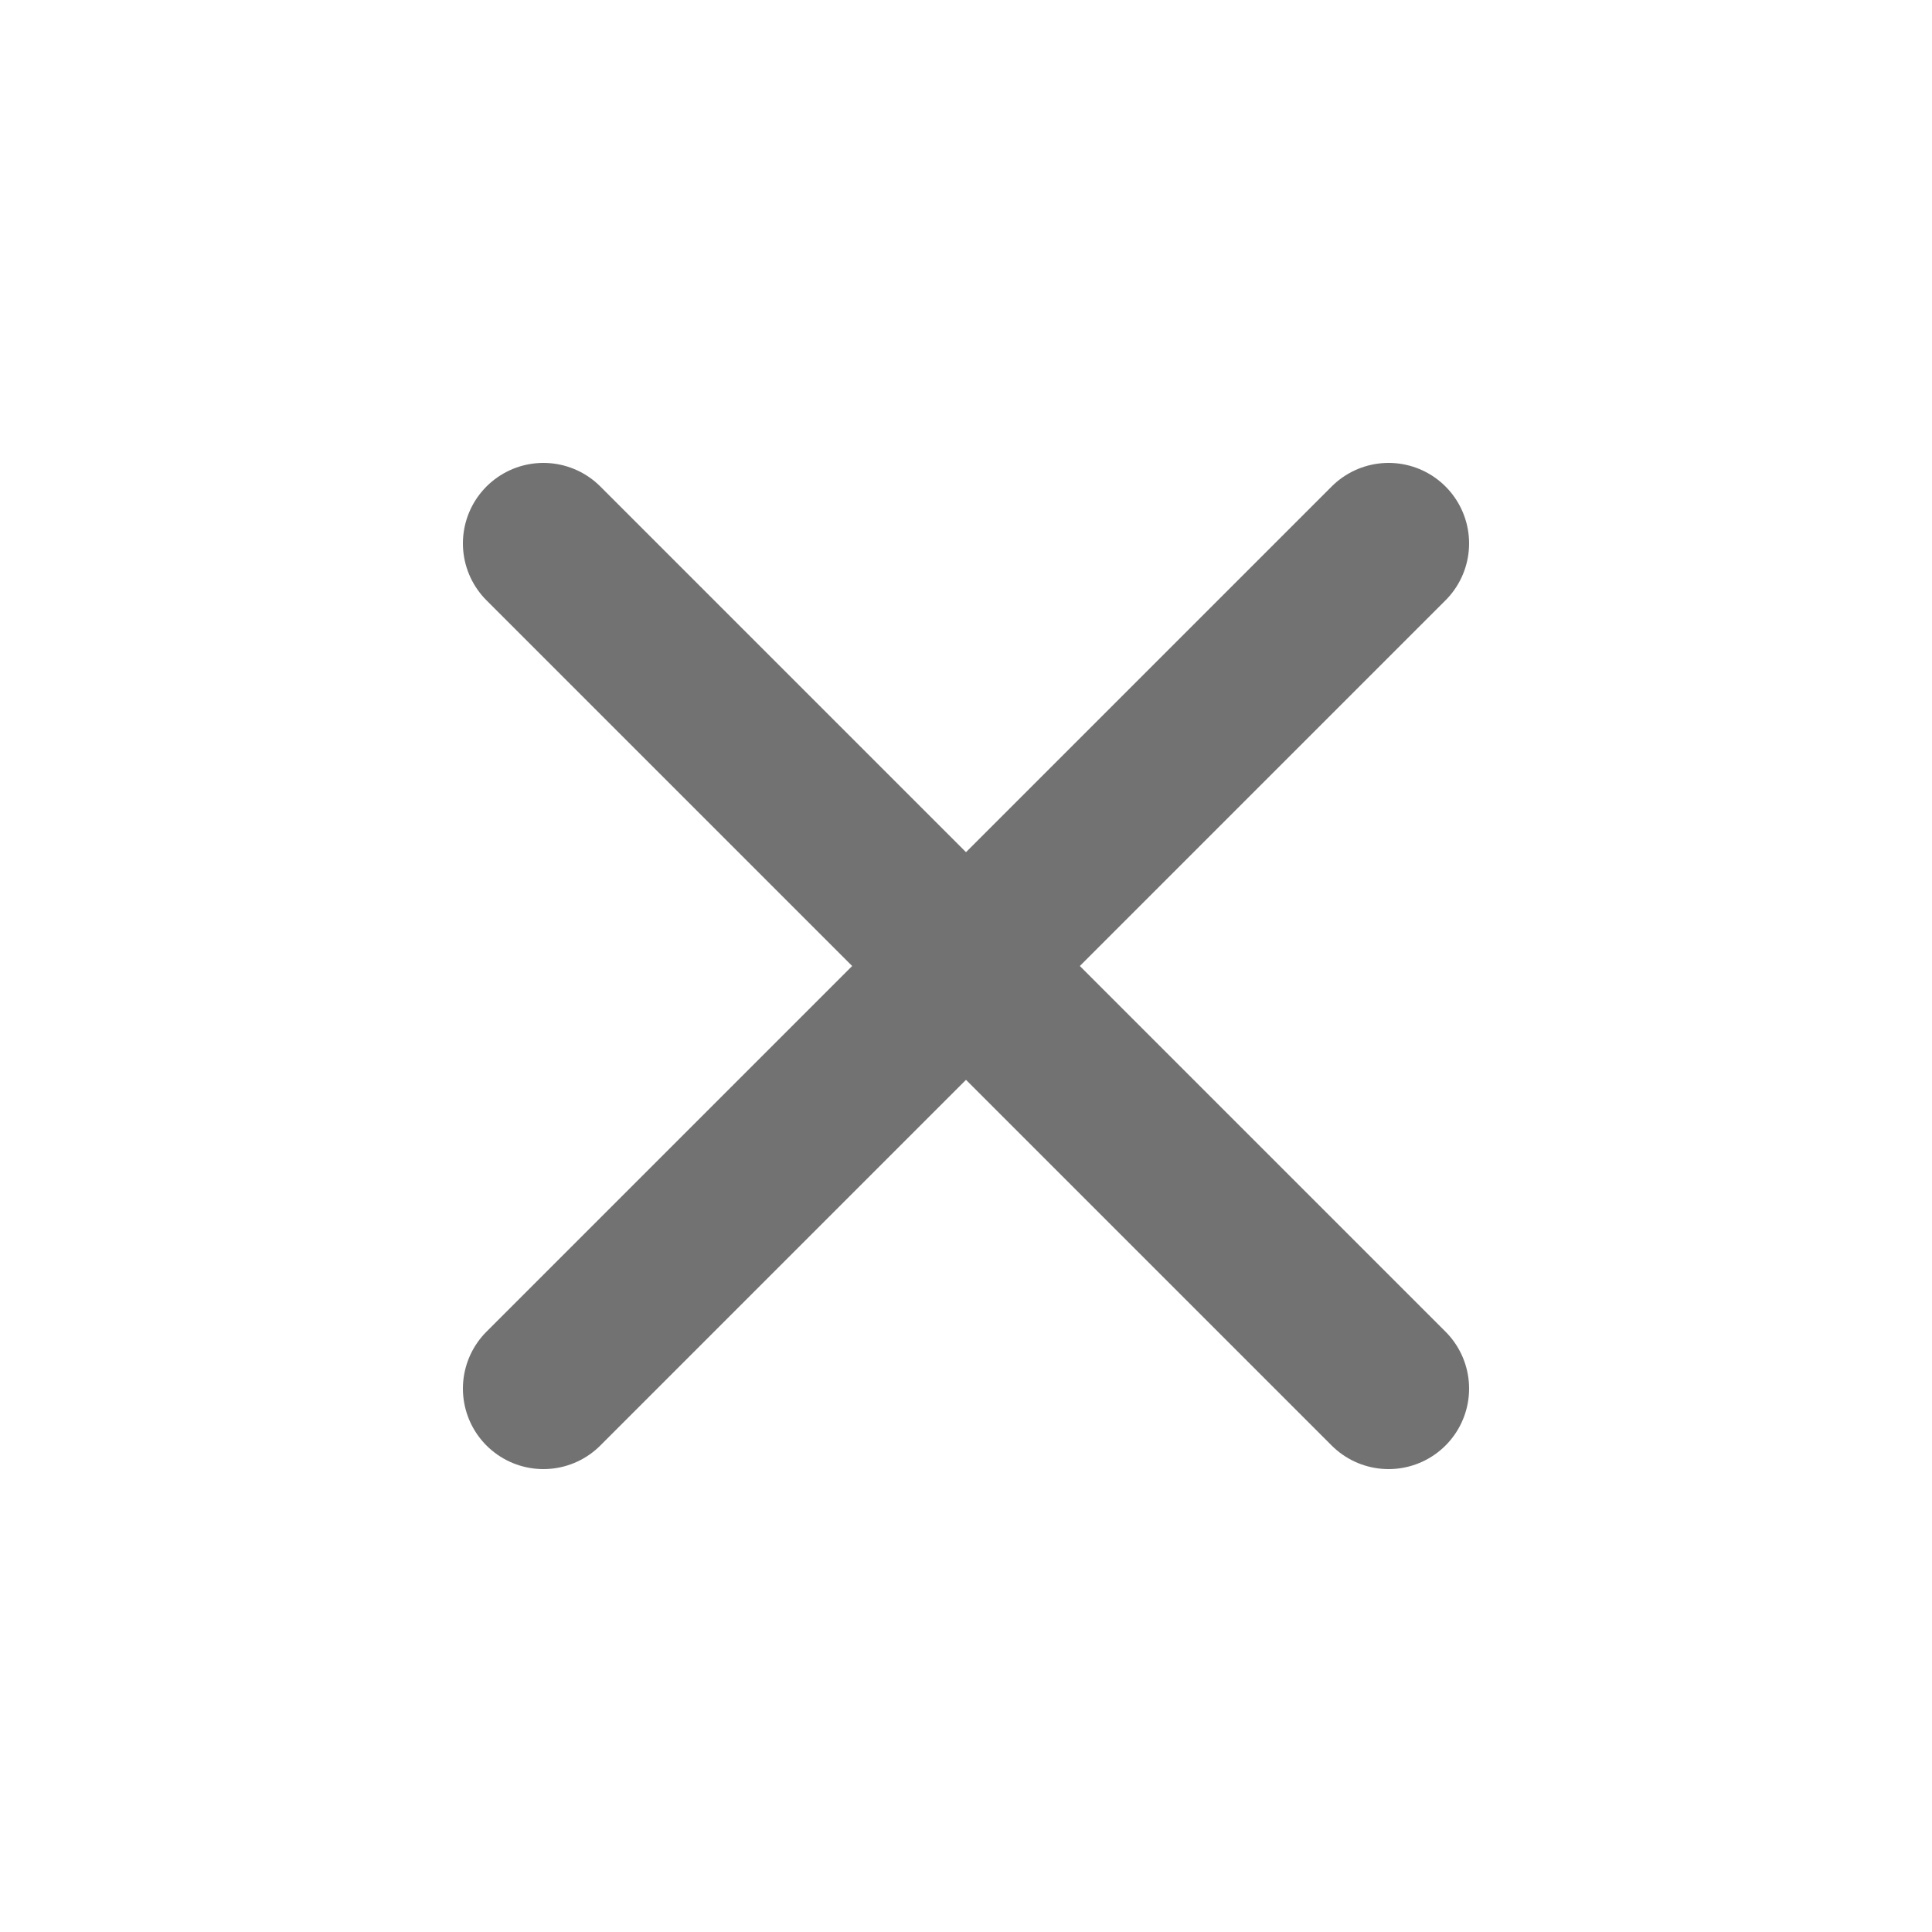 <svg xmlns="http://www.w3.org/2000/svg" width="30" height="30" viewBox="0 0 30 30" fill="none">
<path d="M8.438 8.438L21.562 21.562" stroke="#727272" stroke-width="2.5" stroke-linecap="round" stroke-linejoin="round"/>
<path d="M8.438 21.562L21.562 8.438" stroke="#727272" stroke-width="2.5" stroke-linecap="round" stroke-linejoin="round"/>
</svg>
